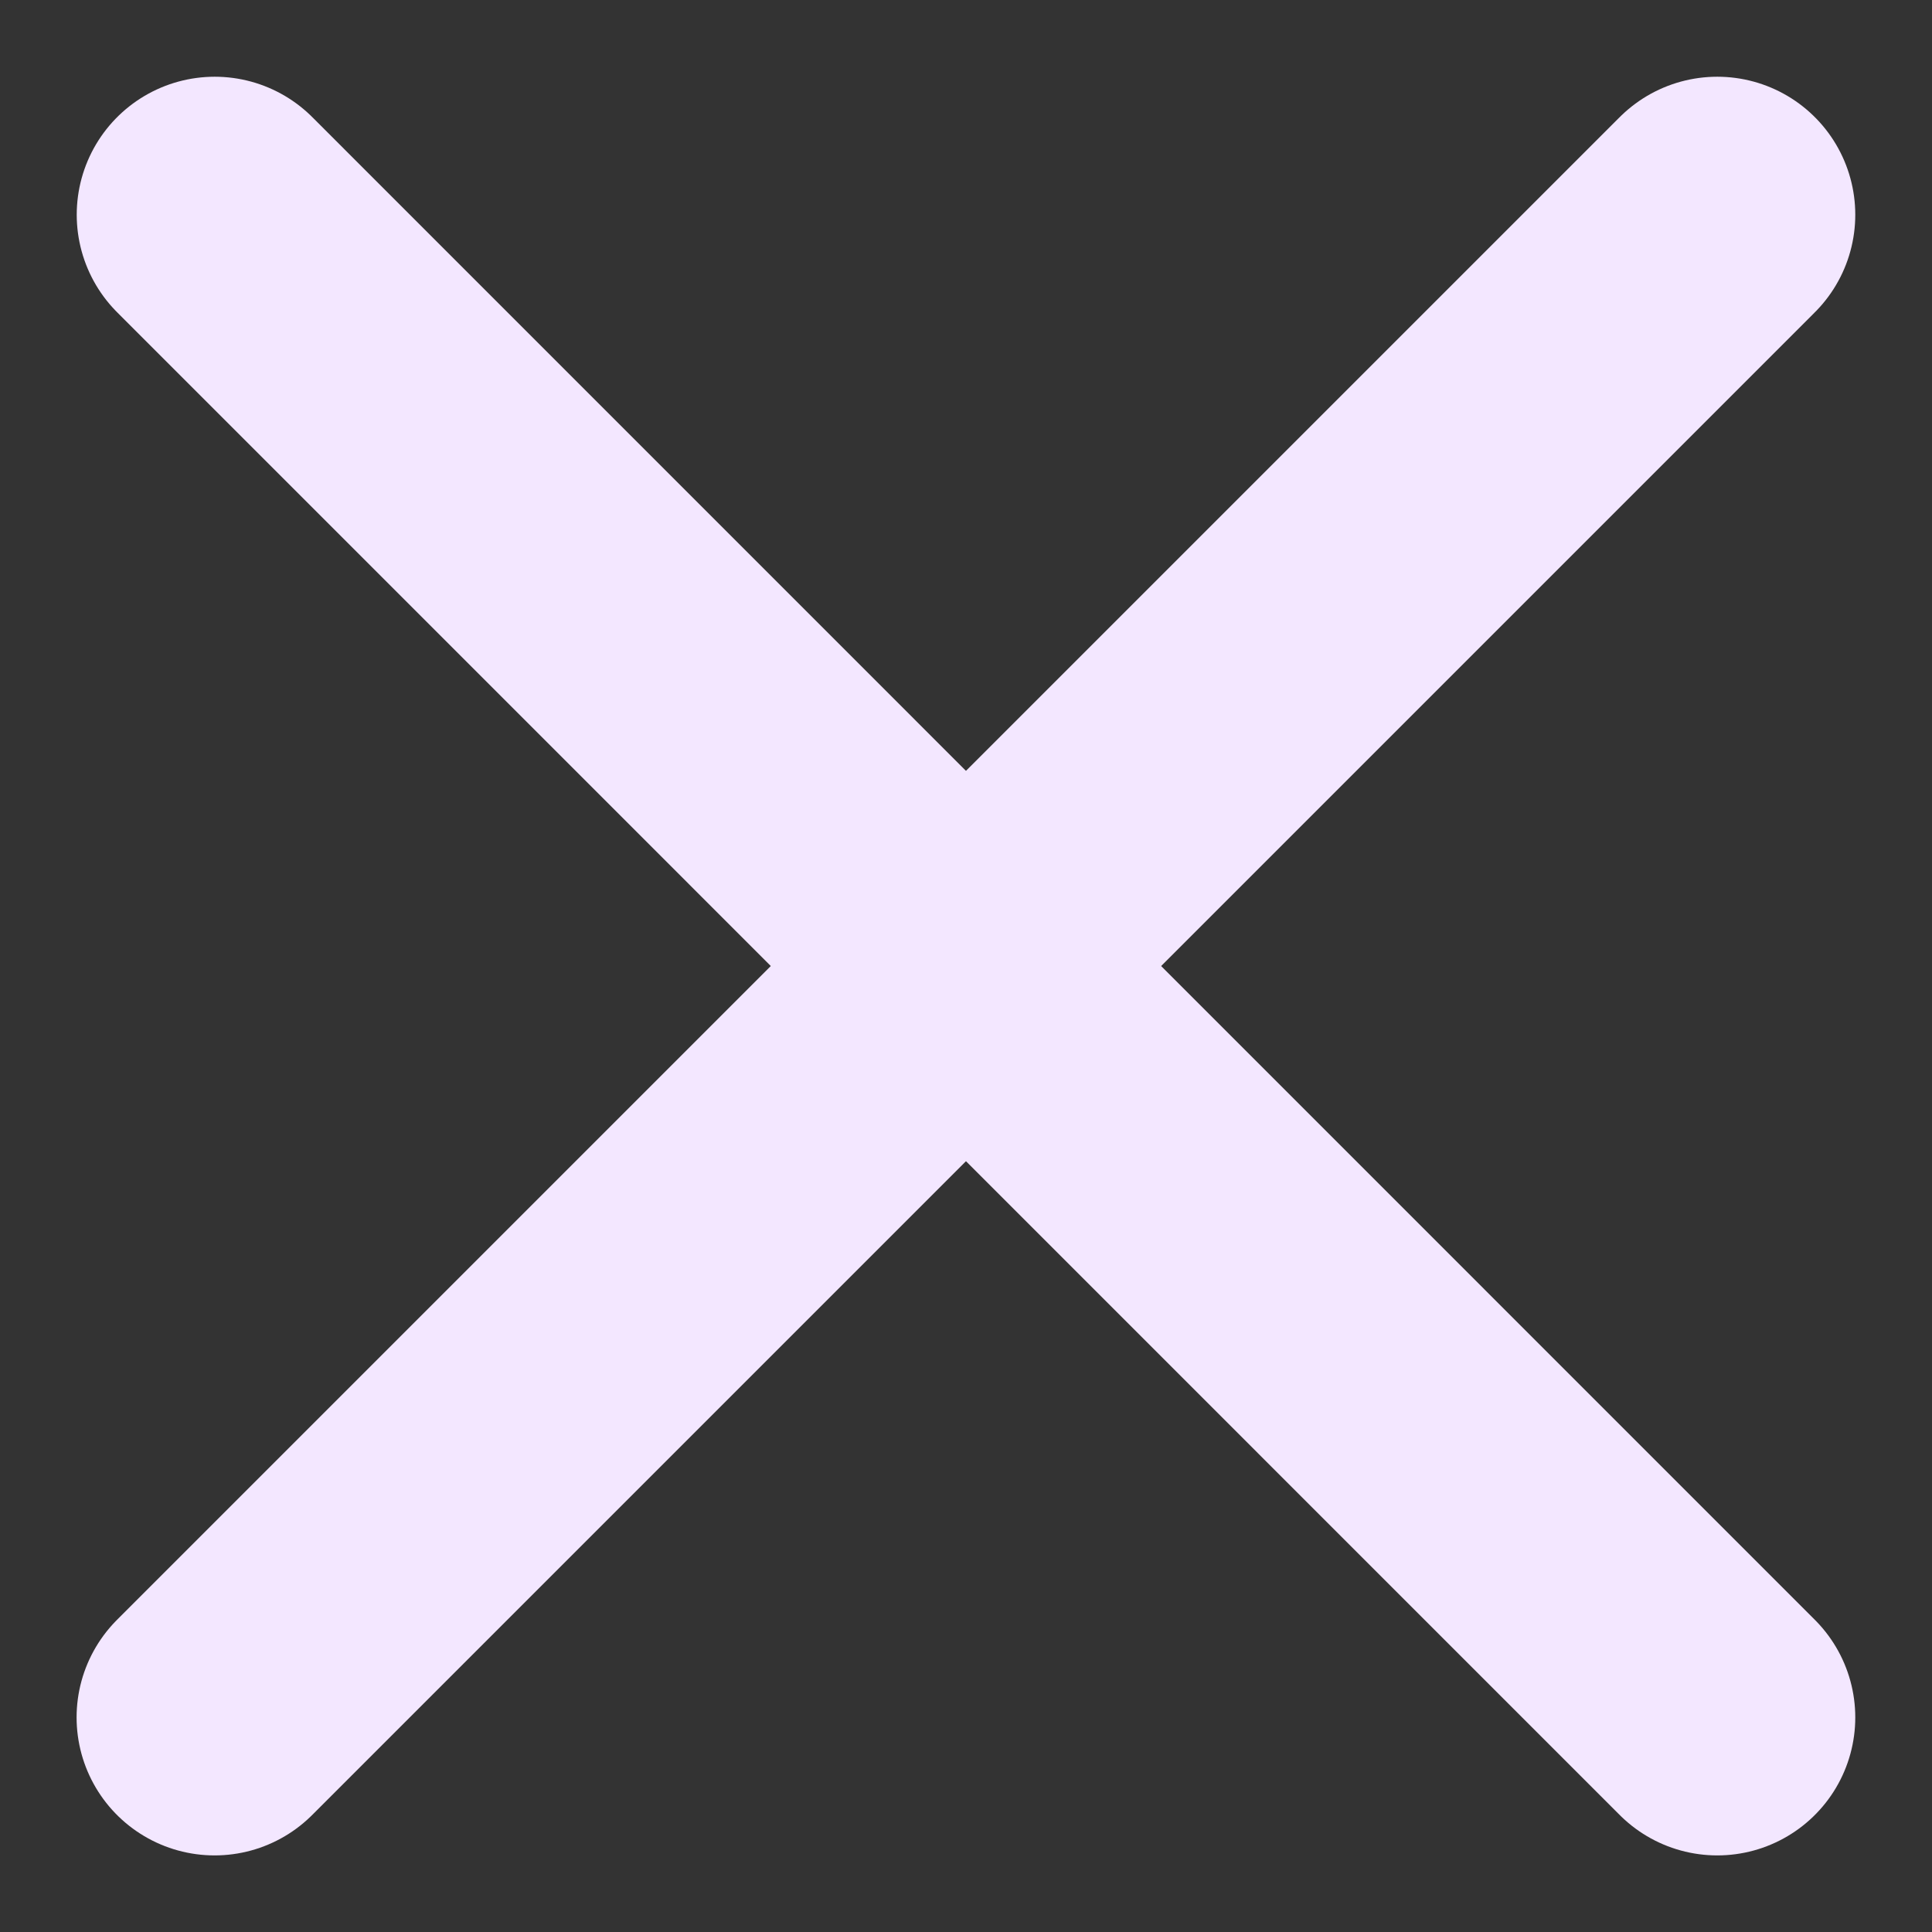 <svg width="14" height="14" viewBox="0 0 14 14" fill="none" xmlns="http://www.w3.org/2000/svg">
<rect x="0" y="0" width="14" height="14" fill="#333333" stroke="none"/>
<path d="M12.444 1.556L1.555 12.445" stroke="#F3E7FF" stroke-width="2" stroke-linecap="round"/>
<path d="M1.556 1.556L12.444 12.445" stroke="#F3E7FF" stroke-width="2" stroke-linecap="round"/>
</svg>
